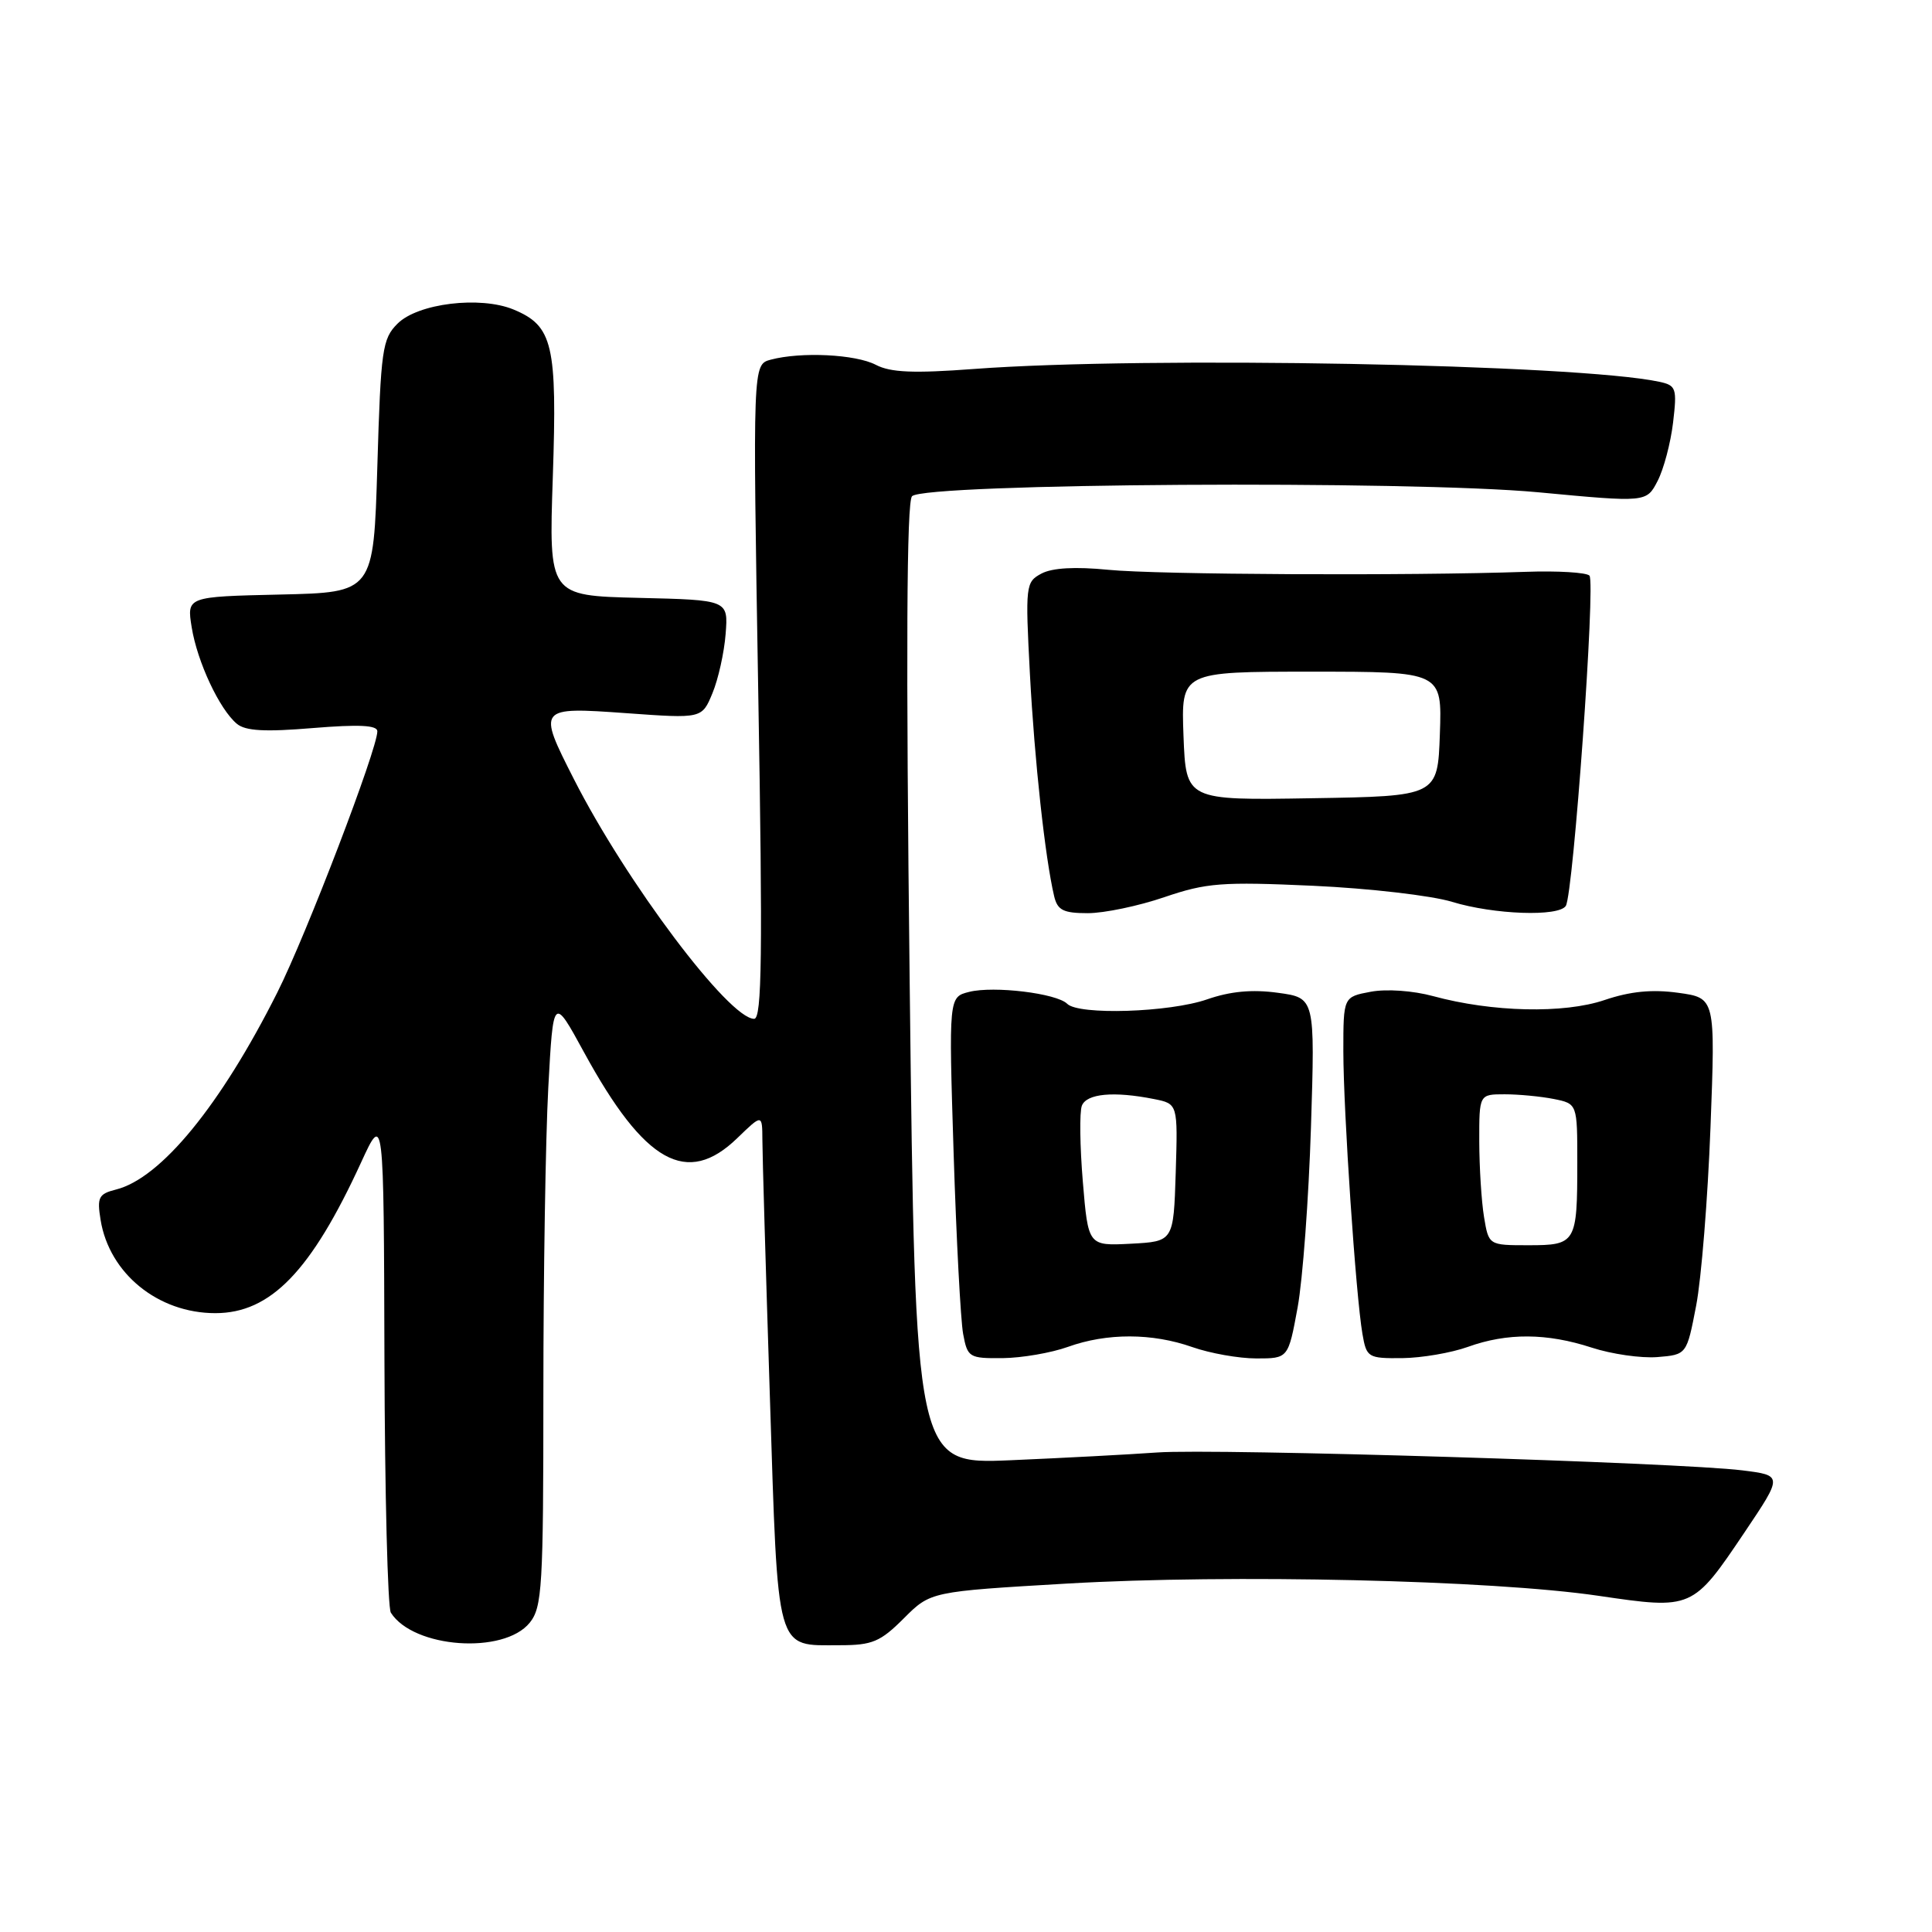 <?xml version="1.0" encoding="UTF-8" standalone="no"?>
<!DOCTYPE svg PUBLIC "-//W3C//DTD SVG 1.1//EN" "http://www.w3.org/Graphics/SVG/1.1/DTD/svg11.dtd" >
<svg xmlns="http://www.w3.org/2000/svg" xmlns:xlink="http://www.w3.org/1999/xlink" version="1.1" viewBox="0 0 256 256">
 <g >
 <path fill="currentColor"
d=" M 70.19 215.02 C 71.84 212.97 72.00 210.32 72.00 184.55 C 72.00 169.02 72.29 150.83 72.65 144.14 C 73.31 131.96 73.31 131.96 77.40 139.46 C 85.41 154.13 91.03 157.27 97.70 150.80 C 101.00 147.61 101.00 147.61 101.02 151.05 C 101.02 152.95 101.47 168.22 102.01 185.00 C 103.12 219.51 102.70 218.00 111.29 218.00 C 115.58 218.00 116.65 217.55 119.76 214.44 C 123.31 210.89 123.31 210.89 141.41 209.83 C 163.09 208.57 197.57 209.36 211.79 211.45 C 224.25 213.28 224.28 213.27 231.19 203.00 C 236.23 195.50 236.23 195.50 230.86 194.83 C 222.55 193.79 161.03 191.91 153.35 192.46 C 149.58 192.73 140.83 193.19 133.89 193.49 C 121.28 194.02 121.28 194.02 120.54 130.41 C 120.03 86.46 120.13 66.47 120.85 65.75 C 122.57 64.03 186.73 63.63 203.83 65.23 C 218.17 66.58 218.17 66.58 219.64 63.73 C 220.45 62.17 221.37 58.69 221.69 56.00 C 222.23 51.44 222.10 51.07 219.88 50.59 C 208.99 48.25 151.94 47.18 129.05 48.89 C 121.05 49.49 118.00 49.36 116.05 48.34 C 113.36 46.94 106.14 46.59 102.12 47.66 C 99.74 48.30 99.74 48.30 100.47 91.65 C 101.07 126.53 100.96 135.00 99.93 135.00 C 96.60 135.00 82.99 116.90 76.05 103.25 C 71.20 93.71 71.24 93.66 83.01 94.50 C 93.01 95.22 93.01 95.22 94.40 91.86 C 95.17 90.01 95.96 86.47 96.15 84.00 C 96.50 79.50 96.50 79.50 84.61 79.22 C 72.72 78.93 72.72 78.93 73.25 63.22 C 73.84 45.64 73.27 43.18 68.04 41.01 C 63.63 39.19 55.36 40.19 52.67 42.89 C 50.66 44.89 50.46 46.31 50.00 61.77 C 49.50 78.50 49.50 78.50 37.13 78.78 C 24.75 79.06 24.75 79.06 25.40 83.12 C 26.14 87.70 29.08 93.99 31.39 95.91 C 32.53 96.86 35.13 97.00 41.46 96.47 C 47.58 95.97 50.00 96.09 50.00 96.90 C 50.00 99.28 40.59 123.86 36.75 131.50 C 29.24 146.45 21.32 156.13 15.37 157.62 C 13.07 158.20 12.84 158.65 13.33 161.65 C 14.48 168.75 20.95 174.00 28.53 174.00 C 35.86 174.00 41.23 168.44 47.86 154.00 C 50.85 147.50 50.85 147.50 50.94 180.00 C 50.99 197.88 51.37 213.04 51.79 213.69 C 54.78 218.40 66.75 219.26 70.19 215.02 Z  M 141.50 178.47 C 146.67 176.61 152.67 176.62 158.00 178.50 C 160.34 179.32 164.15 180.00 166.48 180.00 C 170.70 180.00 170.70 180.00 171.94 173.25 C 172.62 169.54 173.41 158.79 173.71 149.36 C 174.25 132.22 174.25 132.22 169.33 131.55 C 165.93 131.08 163.03 131.35 159.95 132.42 C 154.97 134.15 142.94 134.54 141.41 133.01 C 140.02 131.62 131.69 130.61 128.42 131.43 C 125.71 132.11 125.71 132.11 126.36 152.81 C 126.72 164.19 127.29 174.96 127.62 176.75 C 128.20 179.87 128.41 180.00 132.86 179.96 C 135.41 179.93 139.30 179.26 141.50 178.47 Z  M 194.50 178.47 C 199.71 176.59 204.98 176.63 210.92 178.57 C 213.56 179.43 217.47 179.99 219.61 179.82 C 223.50 179.50 223.50 179.50 224.75 173.00 C 225.44 169.43 226.29 158.79 226.65 149.36 C 227.30 132.23 227.30 132.23 222.37 131.55 C 218.90 131.07 216.01 131.36 212.61 132.51 C 207.22 134.34 197.71 134.12 189.89 131.99 C 187.25 131.27 183.72 131.02 181.64 131.41 C 178.00 132.09 178.00 132.09 178.00 139.30 C 178.01 147.26 179.65 171.66 180.53 176.75 C 181.07 179.88 181.26 180.00 185.80 179.96 C 188.38 179.93 192.30 179.26 194.50 178.47 Z  M 154.28 118.88 C 159.86 116.98 161.88 116.82 174.00 117.37 C 181.43 117.71 189.71 118.67 192.41 119.50 C 197.94 121.19 206.57 121.50 207.48 120.03 C 208.48 118.41 211.44 77.10 210.61 76.27 C 210.18 75.85 206.39 75.62 202.17 75.77 C 186.73 76.31 153.32 76.15 146.84 75.50 C 142.47 75.07 139.43 75.24 138.00 76.00 C 135.90 77.12 135.85 77.54 136.47 89.33 C 137.08 100.78 138.48 113.68 139.68 118.75 C 140.12 120.61 140.90 121.00 144.14 121.00 C 146.30 121.00 150.86 120.05 154.28 118.88 Z  M 143.48 156.57 C 143.09 151.88 143.03 147.36 143.35 146.52 C 143.97 144.90 147.59 144.57 152.91 145.63 C 156.07 146.26 156.07 146.26 155.79 155.38 C 155.50 164.50 155.50 164.50 149.84 164.80 C 144.19 165.09 144.19 165.09 143.48 156.57 Z  M 196.64 161.25 C 196.30 159.19 196.02 154.69 196.01 151.25 C 196.00 145.00 196.00 145.00 199.38 145.00 C 201.23 145.00 204.16 145.28 205.88 145.62 C 209.00 146.25 209.00 146.25 209.00 154.04 C 209.00 164.72 208.83 165.00 202.52 165.00 C 197.26 165.00 197.26 165.00 196.64 161.25 Z  M 156.82 97.52 C 156.50 89.00 156.50 89.00 173.79 89.00 C 191.08 89.00 191.08 89.00 190.79 97.25 C 190.50 105.50 190.50 105.50 173.82 105.77 C 157.15 106.05 157.15 106.05 156.82 97.52 Z "/>
</g>
</svg>